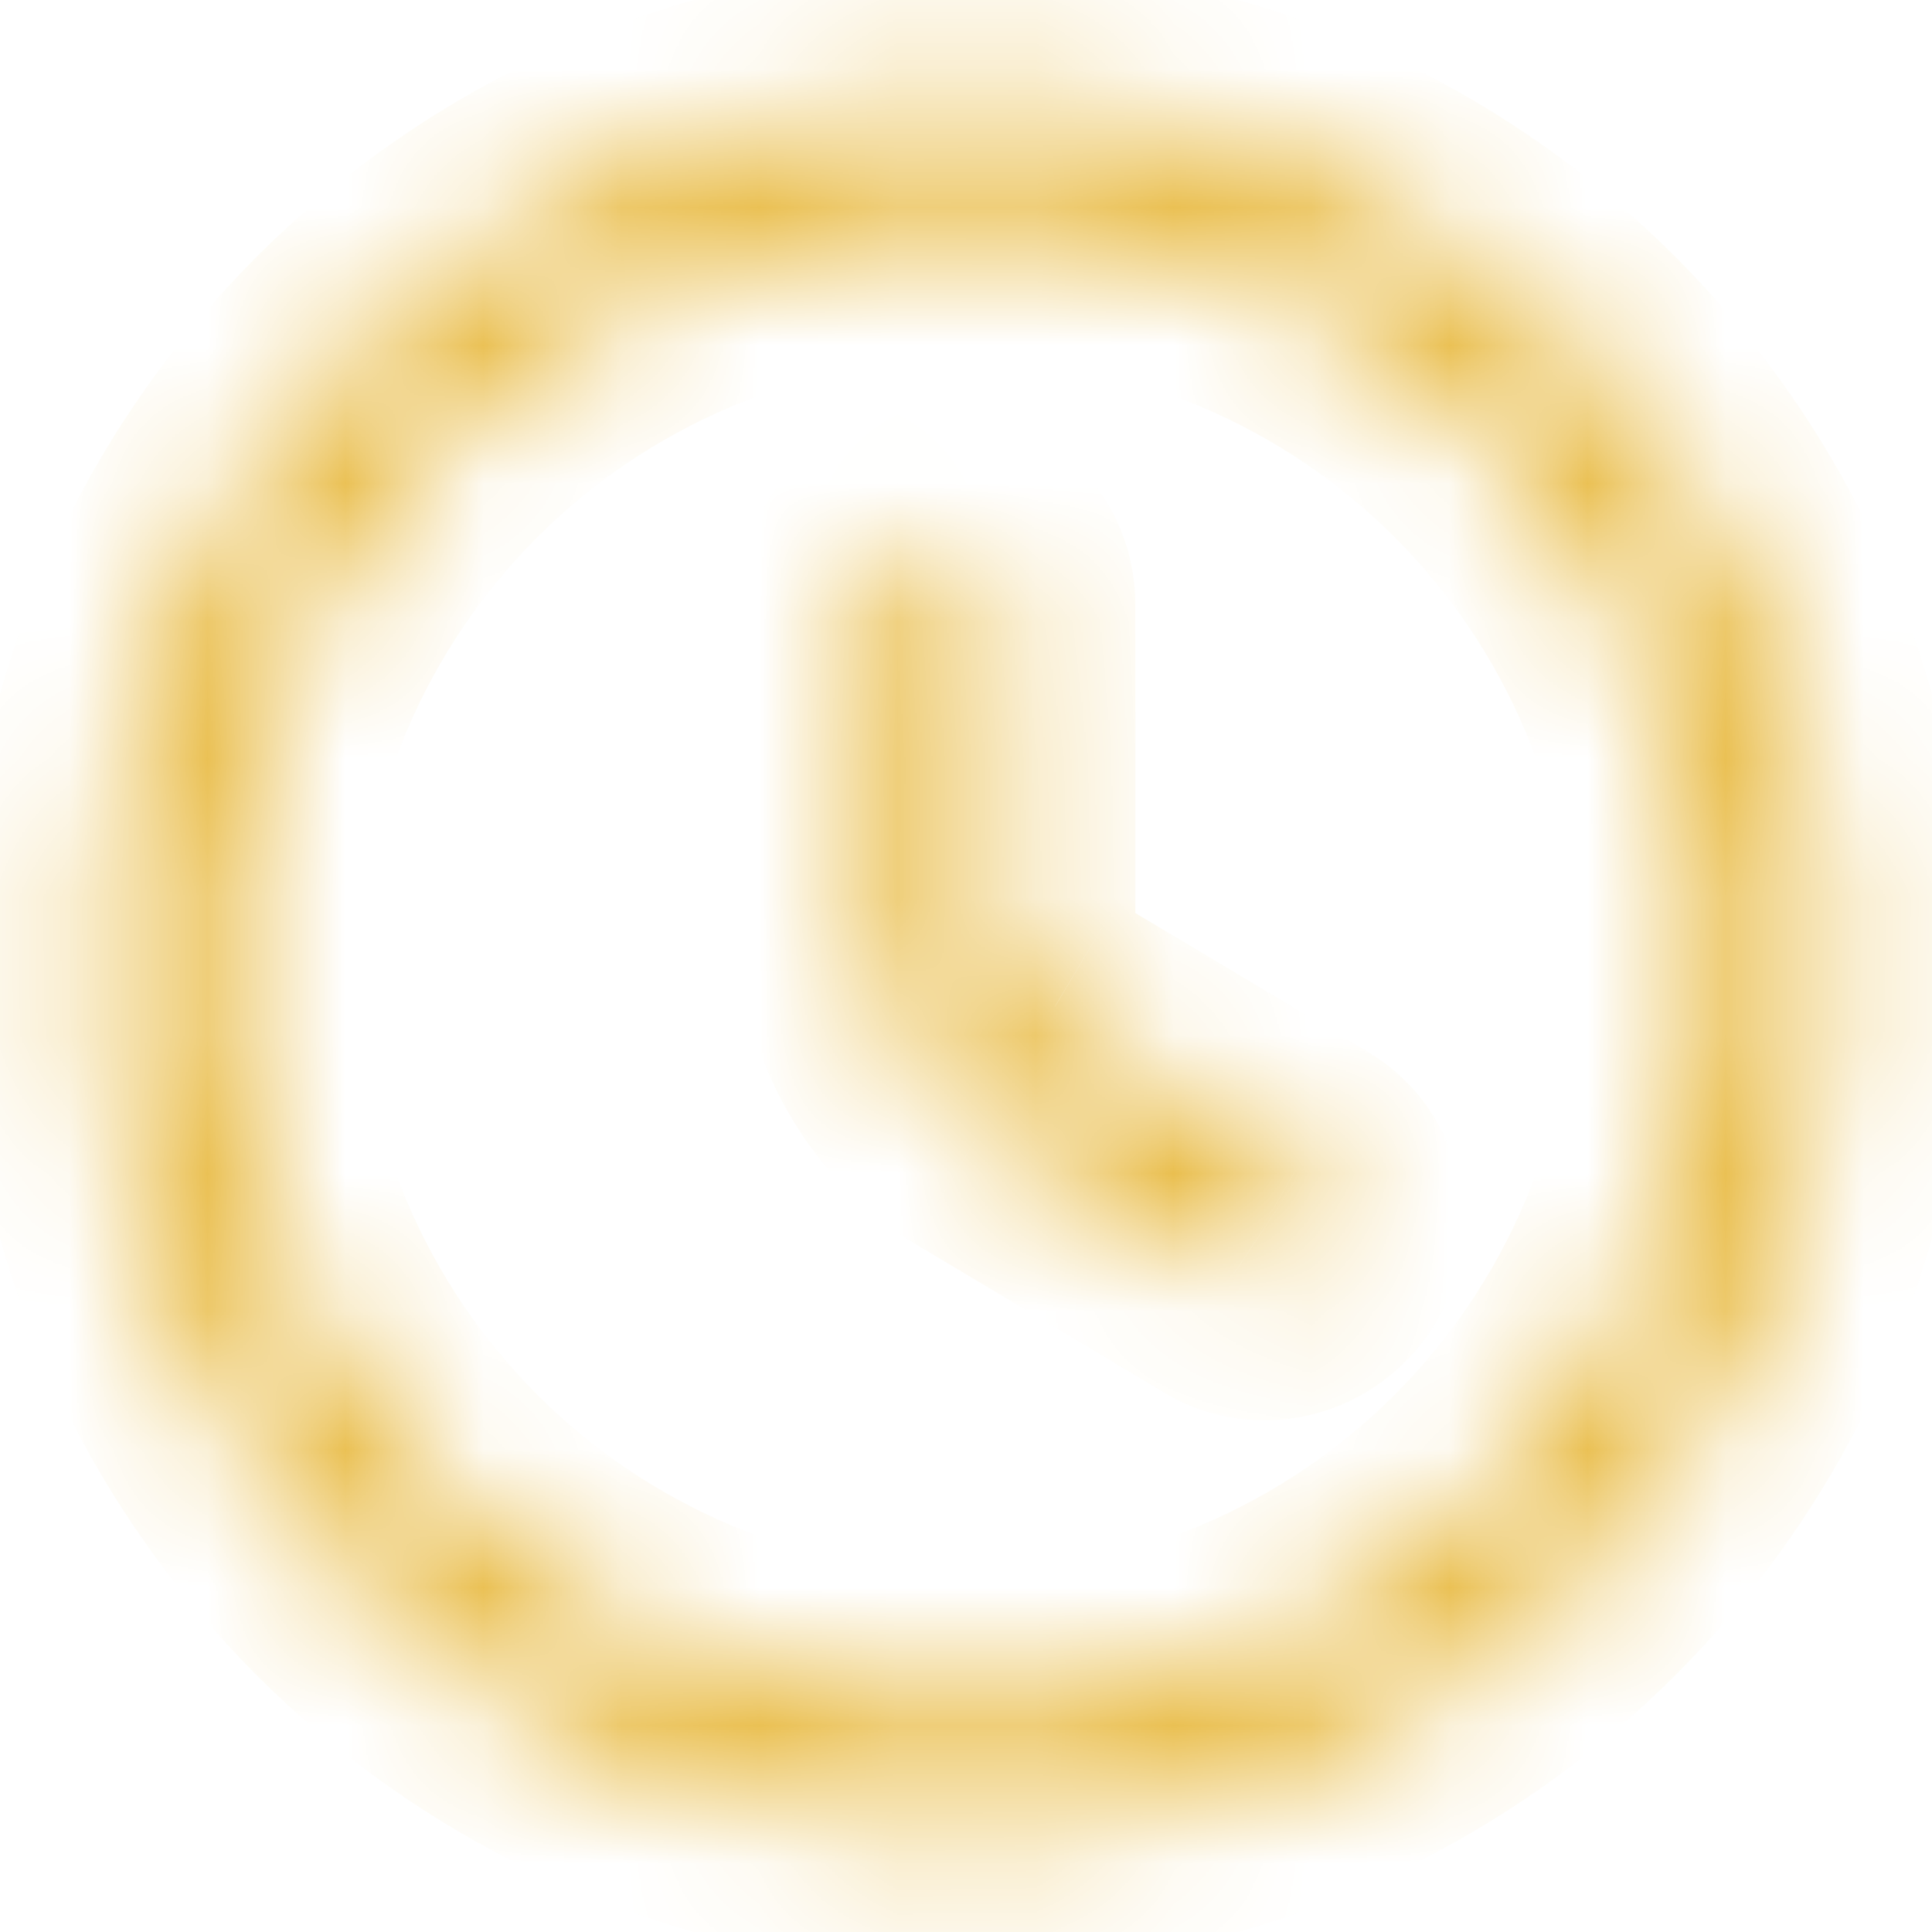<svg width="14" height="14" viewBox="0 0 14 14" fill="none" xmlns="http://www.w3.org/2000/svg">
<mask id="path-1-inside-1_296_1124" fill="white">
<path d="M7 13.271C3.541 13.271 0.729 10.459 0.729 7C0.729 3.541 3.541 0.729 7 0.729C10.459 0.729 13.271 3.541 13.271 7C13.271 10.459 10.459 13.271 7 13.271ZM7 1.604C4.025 1.604 1.604 4.025 1.604 7C1.604 9.975 4.025 12.396 7 12.396C9.975 12.396 12.396 9.975 12.396 7C12.396 4.025 9.975 1.604 7 1.604Z"/>
</mask>
<path d="M7 12.271C4.093 12.271 1.729 9.907 1.729 7H-0.271C-0.271 11.011 2.989 14.271 7 14.271V12.271ZM1.729 7C1.729 4.093 4.093 1.729 7 1.729V-0.271C2.989 -0.271 -0.271 2.989 -0.271 7H1.729ZM7 1.729C9.907 1.729 12.271 4.093 12.271 7H14.271C14.271 2.989 11.011 -0.271 7 -0.271V1.729ZM12.271 7C12.271 9.907 9.907 12.271 7 12.271V14.271C11.011 14.271 14.271 11.011 14.271 7H12.271ZM7 0.604C3.473 0.604 0.604 3.473 0.604 7H2.604C2.604 4.577 4.577 2.604 7 2.604V0.604ZM0.604 7C0.604 10.527 3.473 13.396 7 13.396V11.396C4.577 11.396 2.604 9.423 2.604 7H0.604ZM7 13.396C10.527 13.396 13.396 10.527 13.396 7H11.396C11.396 9.423 9.423 11.396 7 11.396V13.396ZM13.396 7C13.396 3.473 10.527 0.604 7 0.604V2.604C9.423 2.604 11.396 4.577 11.396 7H13.396Z" fill="#E6B432" mask="url(#path-1-inside-1_296_1124)"/>
<mask id="path-3-inside-2_296_1124" fill="white">
<path d="M9.164 9.292C9.088 9.292 9.012 9.275 8.942 9.228L7.134 8.149C6.685 7.881 6.352 7.291 6.352 6.772V4.381C6.352 4.141 6.551 3.943 6.79 3.943C7.029 3.943 7.227 4.141 7.227 4.381V6.772C7.227 6.982 7.402 7.291 7.583 7.396L9.391 8.476C9.601 8.598 9.666 8.866 9.543 9.076C9.456 9.216 9.31 9.292 9.164 9.292Z"/>
</mask>
<path d="M8.942 9.228L9.497 8.396L9.476 8.382L9.455 8.369L8.942 9.228ZM7.134 8.149L6.621 9.007L6.622 9.008L7.134 8.149ZM7.583 7.396L8.096 6.538L8.085 6.532L7.583 7.396ZM9.391 8.476L8.879 9.334L8.888 9.339L9.391 8.476ZM9.543 9.076L10.391 9.606L10.399 9.594L10.407 9.58L9.543 9.076ZM9.164 8.292C9.248 8.292 9.374 8.314 9.497 8.396L8.388 10.06C8.651 10.236 8.929 10.292 9.164 10.292V8.292ZM9.455 8.369L7.646 7.29L6.622 9.008L8.43 10.087L9.455 8.369ZM7.647 7.29C7.5 7.203 7.352 6.94 7.352 6.772H5.352C5.352 7.643 5.869 8.558 6.621 9.007L7.647 7.29ZM7.352 6.772V4.381H5.352V6.772H7.352ZM7.352 4.381C7.352 4.694 7.103 4.943 6.79 4.943V2.943C5.998 2.943 5.352 3.589 5.352 4.381H7.352ZM6.79 4.943C6.477 4.943 6.227 4.694 6.227 4.381H8.227C8.227 3.589 7.581 2.943 6.79 2.943V4.943ZM6.227 4.381V6.772H8.227V4.381H6.227ZM6.227 6.772C6.227 7.114 6.354 7.418 6.468 7.618C6.581 7.817 6.78 8.086 7.081 8.261L8.085 6.532C8.157 6.573 8.192 6.612 8.198 6.62C8.208 6.63 8.209 6.634 8.207 6.629C8.204 6.625 8.206 6.627 8.21 6.639C8.212 6.647 8.227 6.694 8.227 6.772H6.227ZM7.071 8.255L8.879 9.334L9.904 7.617L8.096 6.538L7.071 8.255ZM8.888 9.339C8.598 9.17 8.537 8.817 8.679 8.573L10.407 9.58C10.794 8.916 10.605 8.026 9.895 7.612L8.888 9.339ZM8.695 8.546C8.79 8.395 8.963 8.292 9.164 8.292V10.292C9.656 10.292 10.122 10.037 10.391 9.606L8.695 8.546Z" fill="#E6B432" mask="url(#path-3-inside-2_296_1124)"/>
</svg>
